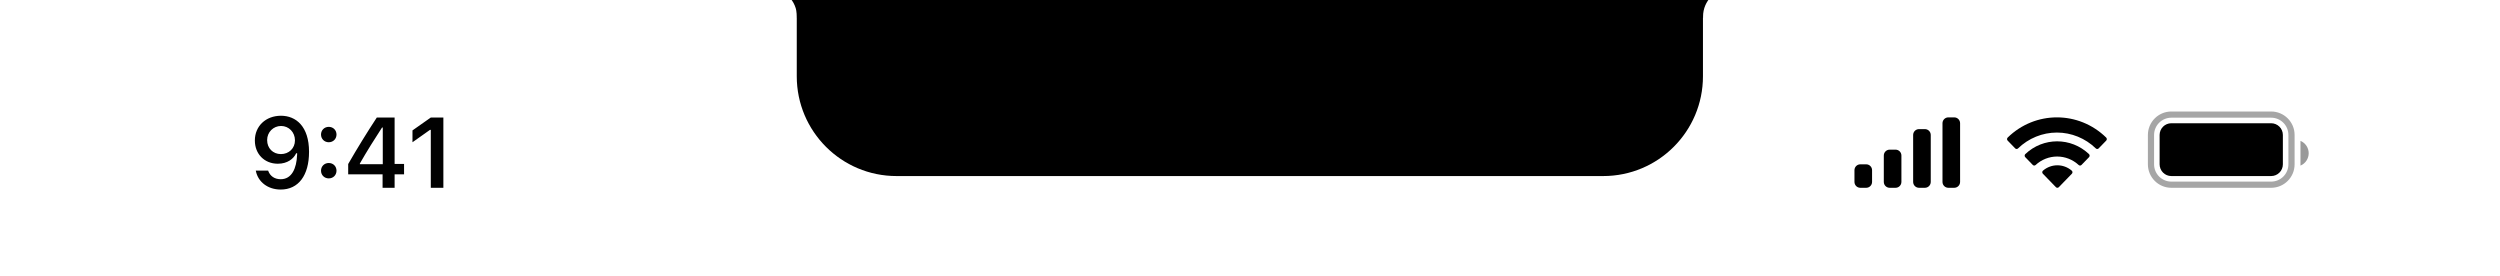 <svg width="426" height="47" viewBox="0 0 426 47" fill="none" xmlns="http://www.w3.org/2000/svg">
<g clip-path="url(#clip0_28_284)">
<path d="M135.768 -2H290.184V13C290.184 22.389 282.572 30 273.184 30H152.768C143.379 30 135.768 22.389 135.768 13V-2Z" fill="black"/>
<path d="M136 -2H131C131 -2 131 -2 131 -2C133.651 -2 135.799 0.149 135.799 2.799C135.799 2.867 135.798 2.933 135.795 3H136V-2Z" fill="black"/>
<path d="M290 -2H295C295 -2 295 -2 295 -2C292.349 -2 290.201 0.149 290.201 2.799C290.201 2.867 290.202 2.933 290.205 3H290V-2Z" fill="black"/>
<path d="M47.879 19.723C45.281 19.723 43.429 21.5 43.429 23.932V23.948C43.429 26.223 45.04 27.899 47.339 27.899C48.983 27.899 50.029 27.061 50.468 26.115H50.635C50.635 26.206 50.626 26.297 50.626 26.389C50.535 28.68 49.73 30.539 47.829 30.539C46.775 30.539 46.036 29.991 45.72 29.153L45.696 29.07H43.587L43.604 29.161C43.986 30.996 45.629 32.299 47.829 32.299C50.842 32.299 52.66 29.908 52.66 25.874V25.857C52.66 21.541 50.435 19.723 47.879 19.723ZM47.87 26.256C46.509 26.256 45.521 25.26 45.521 23.873V23.857C45.521 22.52 46.575 21.466 47.895 21.466C49.223 21.466 50.261 22.537 50.261 23.907V23.923C50.261 25.276 49.223 26.256 47.87 26.256ZM56.02 24.239C56.784 24.239 57.34 23.658 57.34 22.927C57.34 22.189 56.784 21.616 56.02 21.616C55.265 21.616 54.701 22.189 54.701 22.927C54.701 23.658 55.265 24.239 56.02 24.239ZM56.02 30.398C56.784 30.398 57.34 29.825 57.34 29.086C57.34 28.348 56.784 27.775 56.02 27.775C55.265 27.775 54.701 28.348 54.701 29.086C54.701 29.825 55.265 30.398 56.02 30.398ZM65.192 32H67.242V29.701H68.852V27.933H67.242V20.022H64.212C62.585 22.496 60.883 25.252 59.331 27.949V29.701H65.192V32ZM61.323 27.982V27.858C62.486 25.824 63.872 23.608 65.1 21.732H65.225V27.982H61.323ZM73.408 32H75.55V20.022H73.416L70.287 22.222V24.239L73.267 22.13H73.408V32Z" fill="#010101"/>
<path opacity="0.35" d="M366.528 23C366.528 21.082 368.082 19.527 370 19.527H387C388.918 19.527 390.472 21.082 390.472 23V28C390.472 29.918 388.918 31.473 387 31.473H370C368.082 31.473 366.528 29.918 366.528 28V23Z" stroke="black" stroke-width="1.055"/>
<path opacity="0.4" d="M392 24V28.22C392.849 27.863 393.401 27.031 393.401 26.11C393.401 25.189 392.849 24.357 392 24Z" fill="black"/>
<path d="M368 23C368 21.895 368.895 21 370 21H387C388.105 21 389 21.895 389 23V28C389 29.105 388.105 30 387 30H370C368.895 30 368 29.105 368 28V23Z" fill="black"/>
<path fill-rule="evenodd" clip-rule="evenodd" d="M350.5 22.587C352.967 22.588 355.339 23.555 357.127 25.29C357.261 25.424 357.477 25.422 357.609 25.286L358.896 23.96C358.963 23.892 359.001 23.798 359 23.701C358.999 23.604 358.961 23.511 358.893 23.442C354.201 18.853 346.799 18.853 342.107 23.442C342.039 23.511 342.001 23.603 342 23.701C341.999 23.798 342.037 23.891 342.104 23.96L343.391 25.286C343.523 25.422 343.739 25.424 343.873 25.29C345.661 23.555 348.034 22.587 350.5 22.587ZM350.536 26.672C351.891 26.672 353.198 27.186 354.203 28.115C354.338 28.247 354.552 28.244 354.685 28.108L355.97 26.783C356.038 26.713 356.075 26.619 356.074 26.521C356.073 26.423 356.034 26.329 355.965 26.261C352.906 23.357 348.169 23.357 345.109 26.261C345.04 26.329 345.001 26.423 345 26.521C344.999 26.619 345.037 26.713 345.105 26.783L346.39 28.108C346.522 28.244 346.736 28.247 346.872 28.115C347.876 27.187 349.182 26.673 350.536 26.672ZM353.15 29.343C353.152 29.441 353.114 29.536 353.045 29.605L350.822 31.895C350.756 31.962 350.668 32 350.575 32C350.482 32 350.393 31.962 350.328 31.895L348.105 29.605C348.036 29.536 347.998 29.441 348 29.343C348.002 29.244 348.044 29.151 348.115 29.085C349.535 27.86 351.615 27.86 353.035 29.085C353.106 29.151 353.148 29.244 353.15 29.343Z" fill="black"/>
<path d="M326 23C326 22.448 326.448 22 327 22H328C328.552 22 329 22.448 329 23V31C329 31.552 328.552 32 328 32H327C326.448 32 326 31.552 326 31V23Z" fill="black"/>
<path d="M331 21C331 20.448 331.448 20 332 20H333C333.552 20 334 20.448 334 21V31C334 31.552 333.552 32 333 32H332C331.448 32 331 31.552 331 31V21Z" fill="black"/>
<path d="M321 26.5C321 25.948 321.448 25.5 322 25.5H323C323.552 25.5 324 25.948 324 26.5V31C324 31.552 323.552 32 323 32H322C321.448 32 321 31.552 321 31V26.5Z" fill="black"/>
<path d="M316 29C316 28.448 316.448 28 317 28H318C318.552 28 319 28.448 319 29V31C319 31.552 318.552 32 318 32H317C316.448 32 316 31.552 316 31V29Z" fill="black"/>
</g>
<defs>
<clipPath id="clip0_28_284">
<rect width="426" height="47" fill="white"/>
</clipPath>
</defs>
</svg>
